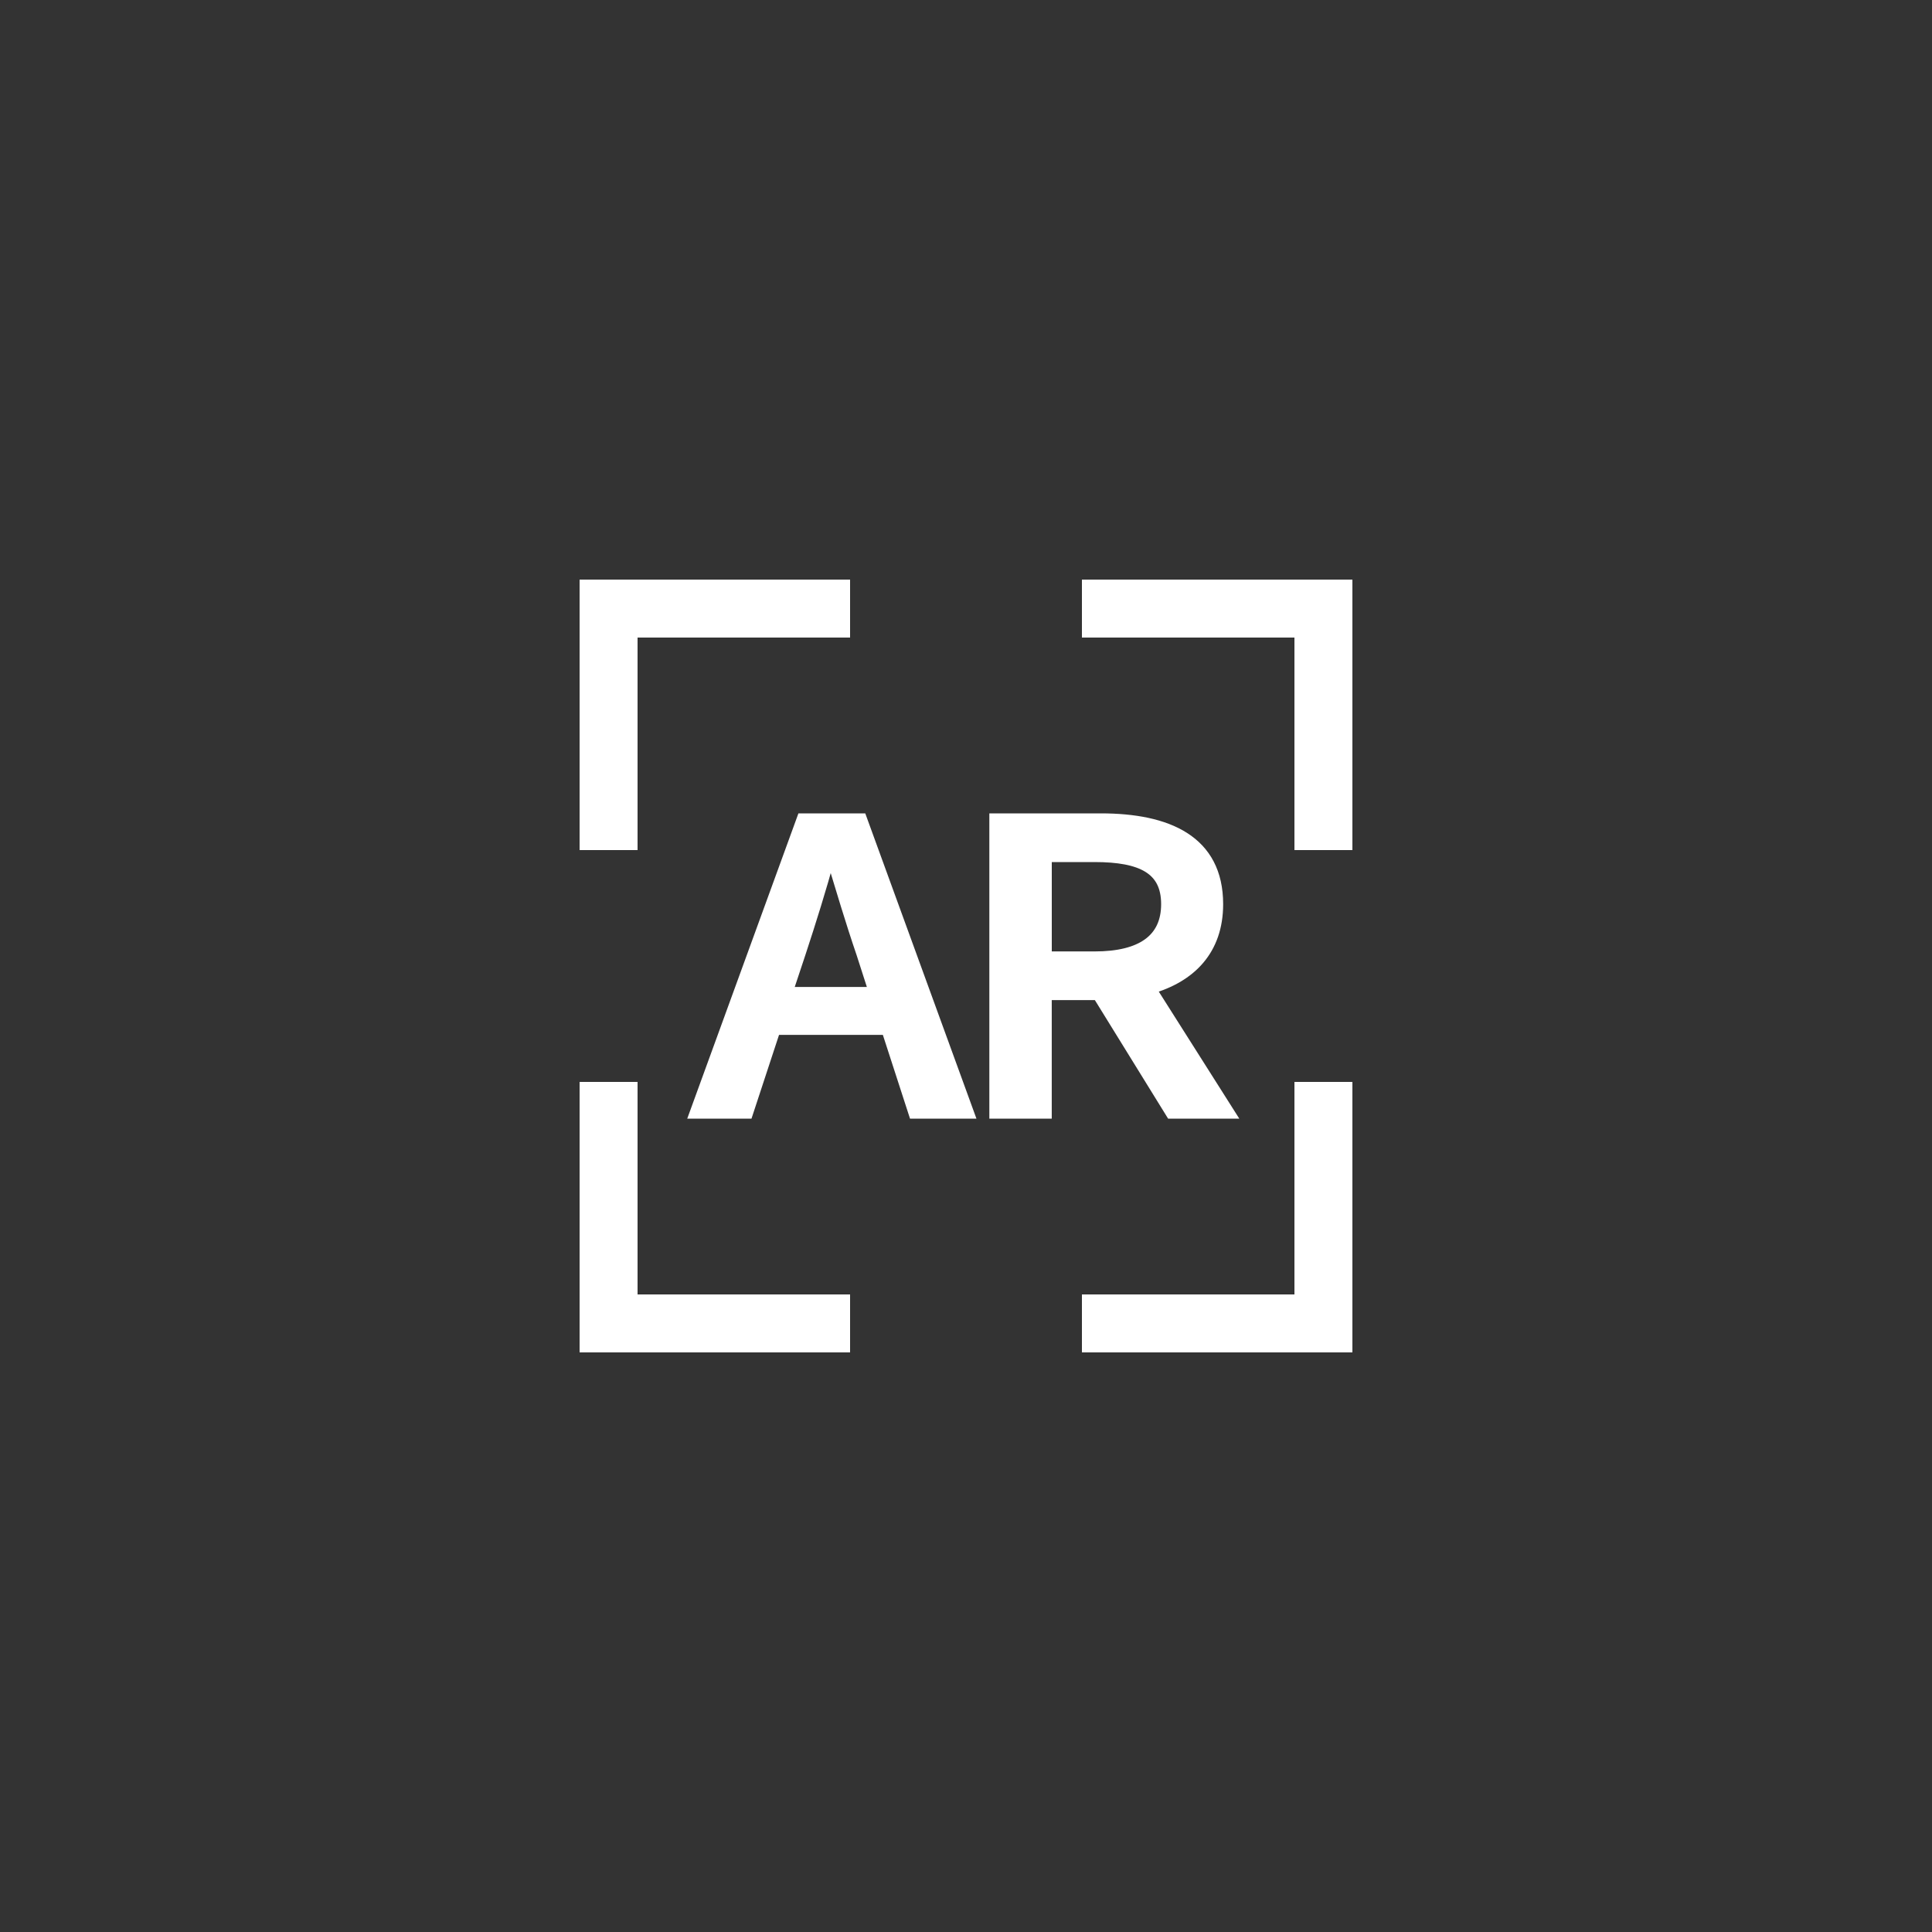 <svg xmlns="http://www.w3.org/2000/svg" width="50" height="50" viewBox="0 0 50 50">
    <rect x="0" y="0" width="50" height="50" fill="#333333" stroke="none"/>
    <g fill="none" fill-rule="evenodd">
        <path d="M0 0h50v50H0z" opacity=".01"/>
        <g fill="#FFF" fill-rule="nonzero">
            <path d="M16.5 15H22v1.5h-5.5V22H15v-7h1.5zM16.5 35H22v-1.5h-5.5V28H15v7h1.5zM33.5 15H28v1.5h5.5V22H35v-7h-1.5zM33.5 35H28v-1.5h5.5V28H35v7h-1.5z"/>
            <path stroke="#FFF" stroke-width=".3" d="M20.36 25.692h2.28l-.329-1.022c-.283-.827-.533-1.673-.794-2.53h-.045c-.238.867-.5 1.703-.772 2.53l-.34 1.022zm3.3 3.108l-.703-2.168h-2.904L19.34 28.8H18l2.768-7.6h1.52l2.768 7.6h-1.395zm3.41-6.64v2.613h1.259c1.214 0 1.871-.455 1.871-1.374s-.657-1.239-1.871-1.239h-1.26zm4.73 6.64h-1.486l-1.895-3.067h-1.35V28.8h-1.315v-7.6h2.734c1.724 0 3.017.558 3.017 2.2 0 1.177-.692 1.879-1.747 2.178L31.8 28.8z"/>
        </g>
    </g>
</svg>
